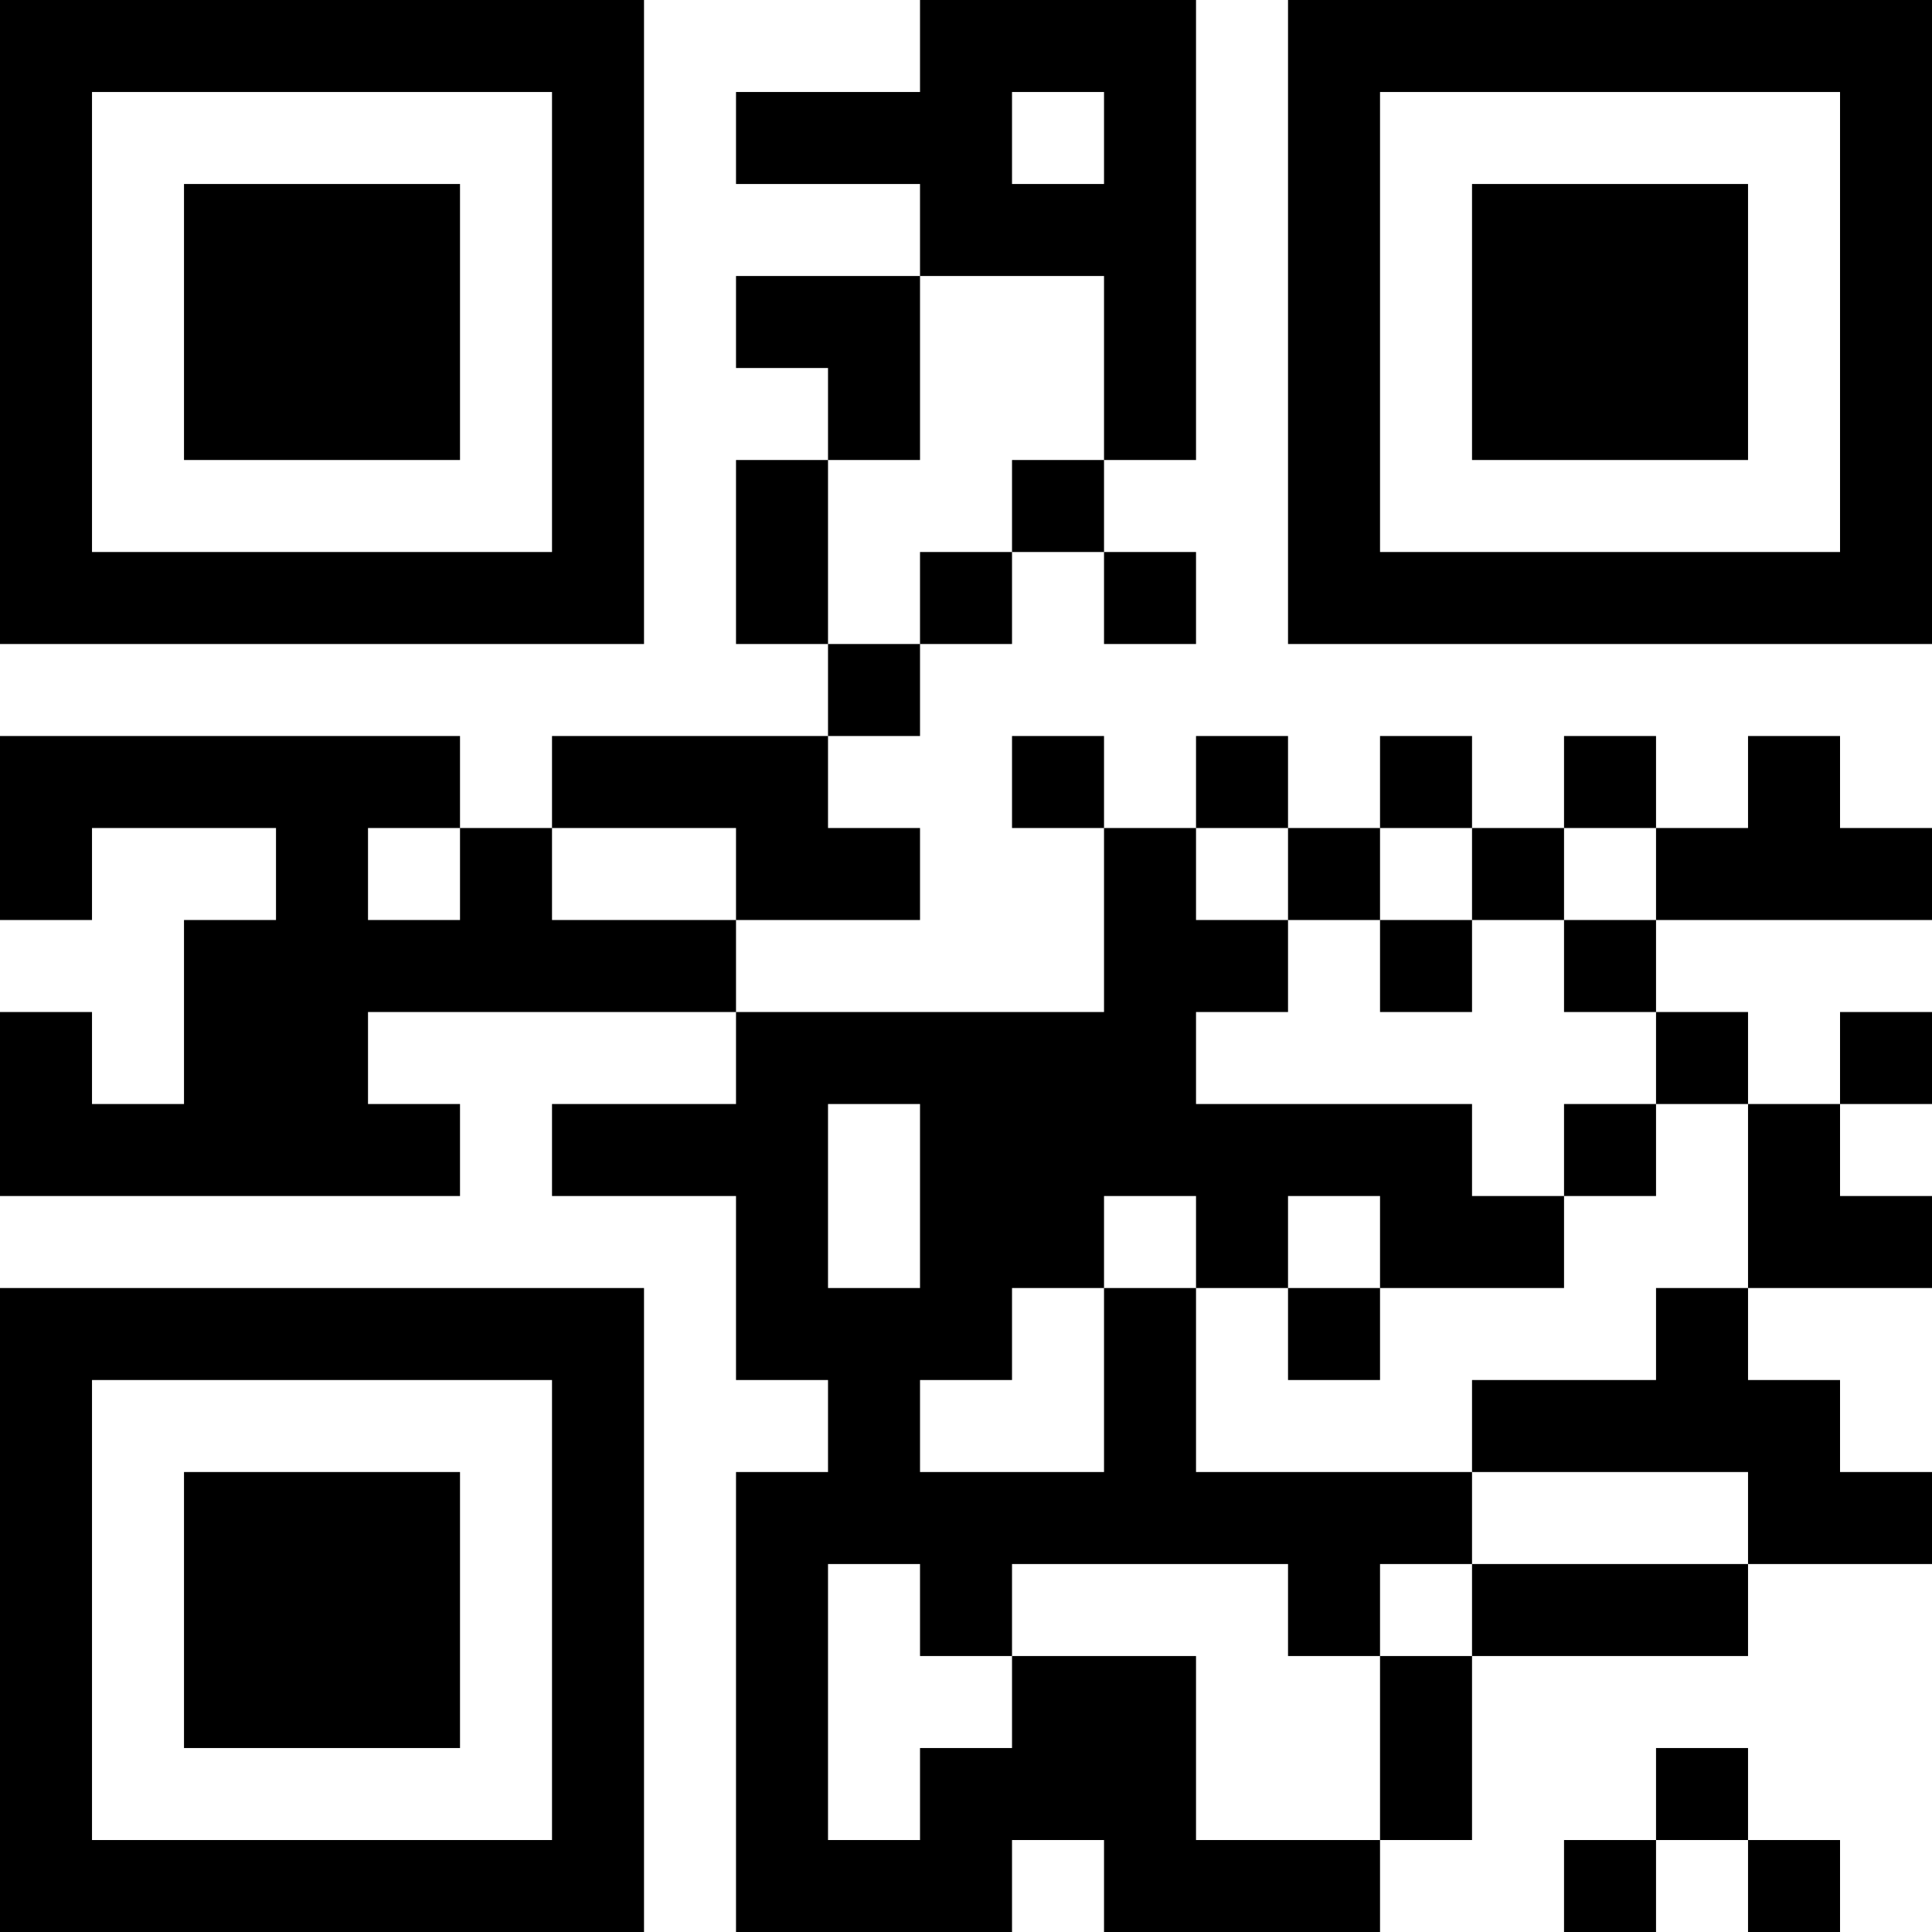<?xml version="1.0" encoding="UTF-8"?>
<svg xmlns="http://www.w3.org/2000/svg" version="1.1" width="300" height="300" viewBox="0 0 300 300"><rect x="0" y="0" width="300" height="300" fill="#ffffff"/><g transform="scale(14.286)"><g transform="translate(0,0)"><path fill-rule="evenodd" d="M10 0L10 1L8 1L8 2L10 2L10 3L8 3L8 4L9 4L9 5L8 5L8 7L9 7L9 8L6 8L6 9L5 9L5 8L0 8L0 10L1 10L1 9L3 9L3 10L2 10L2 12L1 12L1 11L0 11L0 13L5 13L5 12L4 12L4 11L8 11L8 12L6 12L6 13L8 13L8 15L9 15L9 16L8 16L8 21L11 21L11 20L12 20L12 21L15 21L15 20L16 20L16 18L19 18L19 17L21 17L21 16L20 16L20 15L19 15L19 14L21 14L21 13L20 13L20 12L21 12L21 11L20 11L20 12L19 12L19 11L18 11L18 10L21 10L21 9L20 9L20 8L19 8L19 9L18 9L18 8L17 8L17 9L16 9L16 8L15 8L15 9L14 9L14 8L13 8L13 9L12 9L12 8L11 8L11 9L12 9L12 11L8 11L8 10L10 10L10 9L9 9L9 8L10 8L10 7L11 7L11 6L12 6L12 7L13 7L13 6L12 6L12 5L13 5L13 0ZM11 1L11 2L12 2L12 1ZM10 3L10 5L9 5L9 7L10 7L10 6L11 6L11 5L12 5L12 3ZM4 9L4 10L5 10L5 9ZM6 9L6 10L8 10L8 9ZM13 9L13 10L14 10L14 11L13 11L13 12L16 12L16 13L17 13L17 14L15 14L15 13L14 13L14 14L13 14L13 13L12 13L12 14L11 14L11 15L10 15L10 16L12 16L12 14L13 14L13 16L16 16L16 17L15 17L15 18L14 18L14 17L11 17L11 18L10 18L10 17L9 17L9 20L10 20L10 19L11 19L11 18L13 18L13 20L15 20L15 18L16 18L16 17L19 17L19 16L16 16L16 15L18 15L18 14L19 14L19 12L18 12L18 11L17 11L17 10L18 10L18 9L17 9L17 10L16 10L16 9L15 9L15 10L14 10L14 9ZM15 10L15 11L16 11L16 10ZM9 12L9 14L10 14L10 12ZM17 12L17 13L18 13L18 12ZM14 14L14 15L15 15L15 14ZM18 19L18 20L17 20L17 21L18 21L18 20L19 20L19 21L20 21L20 20L19 20L19 19ZM0 0L0 7L7 7L7 0ZM1 1L1 6L6 6L6 1ZM2 2L2 5L5 5L5 2ZM14 0L14 7L21 7L21 0ZM15 1L15 6L20 6L20 1ZM16 2L16 5L19 5L19 2ZM0 14L0 21L7 21L7 14ZM1 15L1 20L6 20L6 15ZM2 16L2 19L5 19L5 16Z" fill="#000000"/></g></g></svg>
